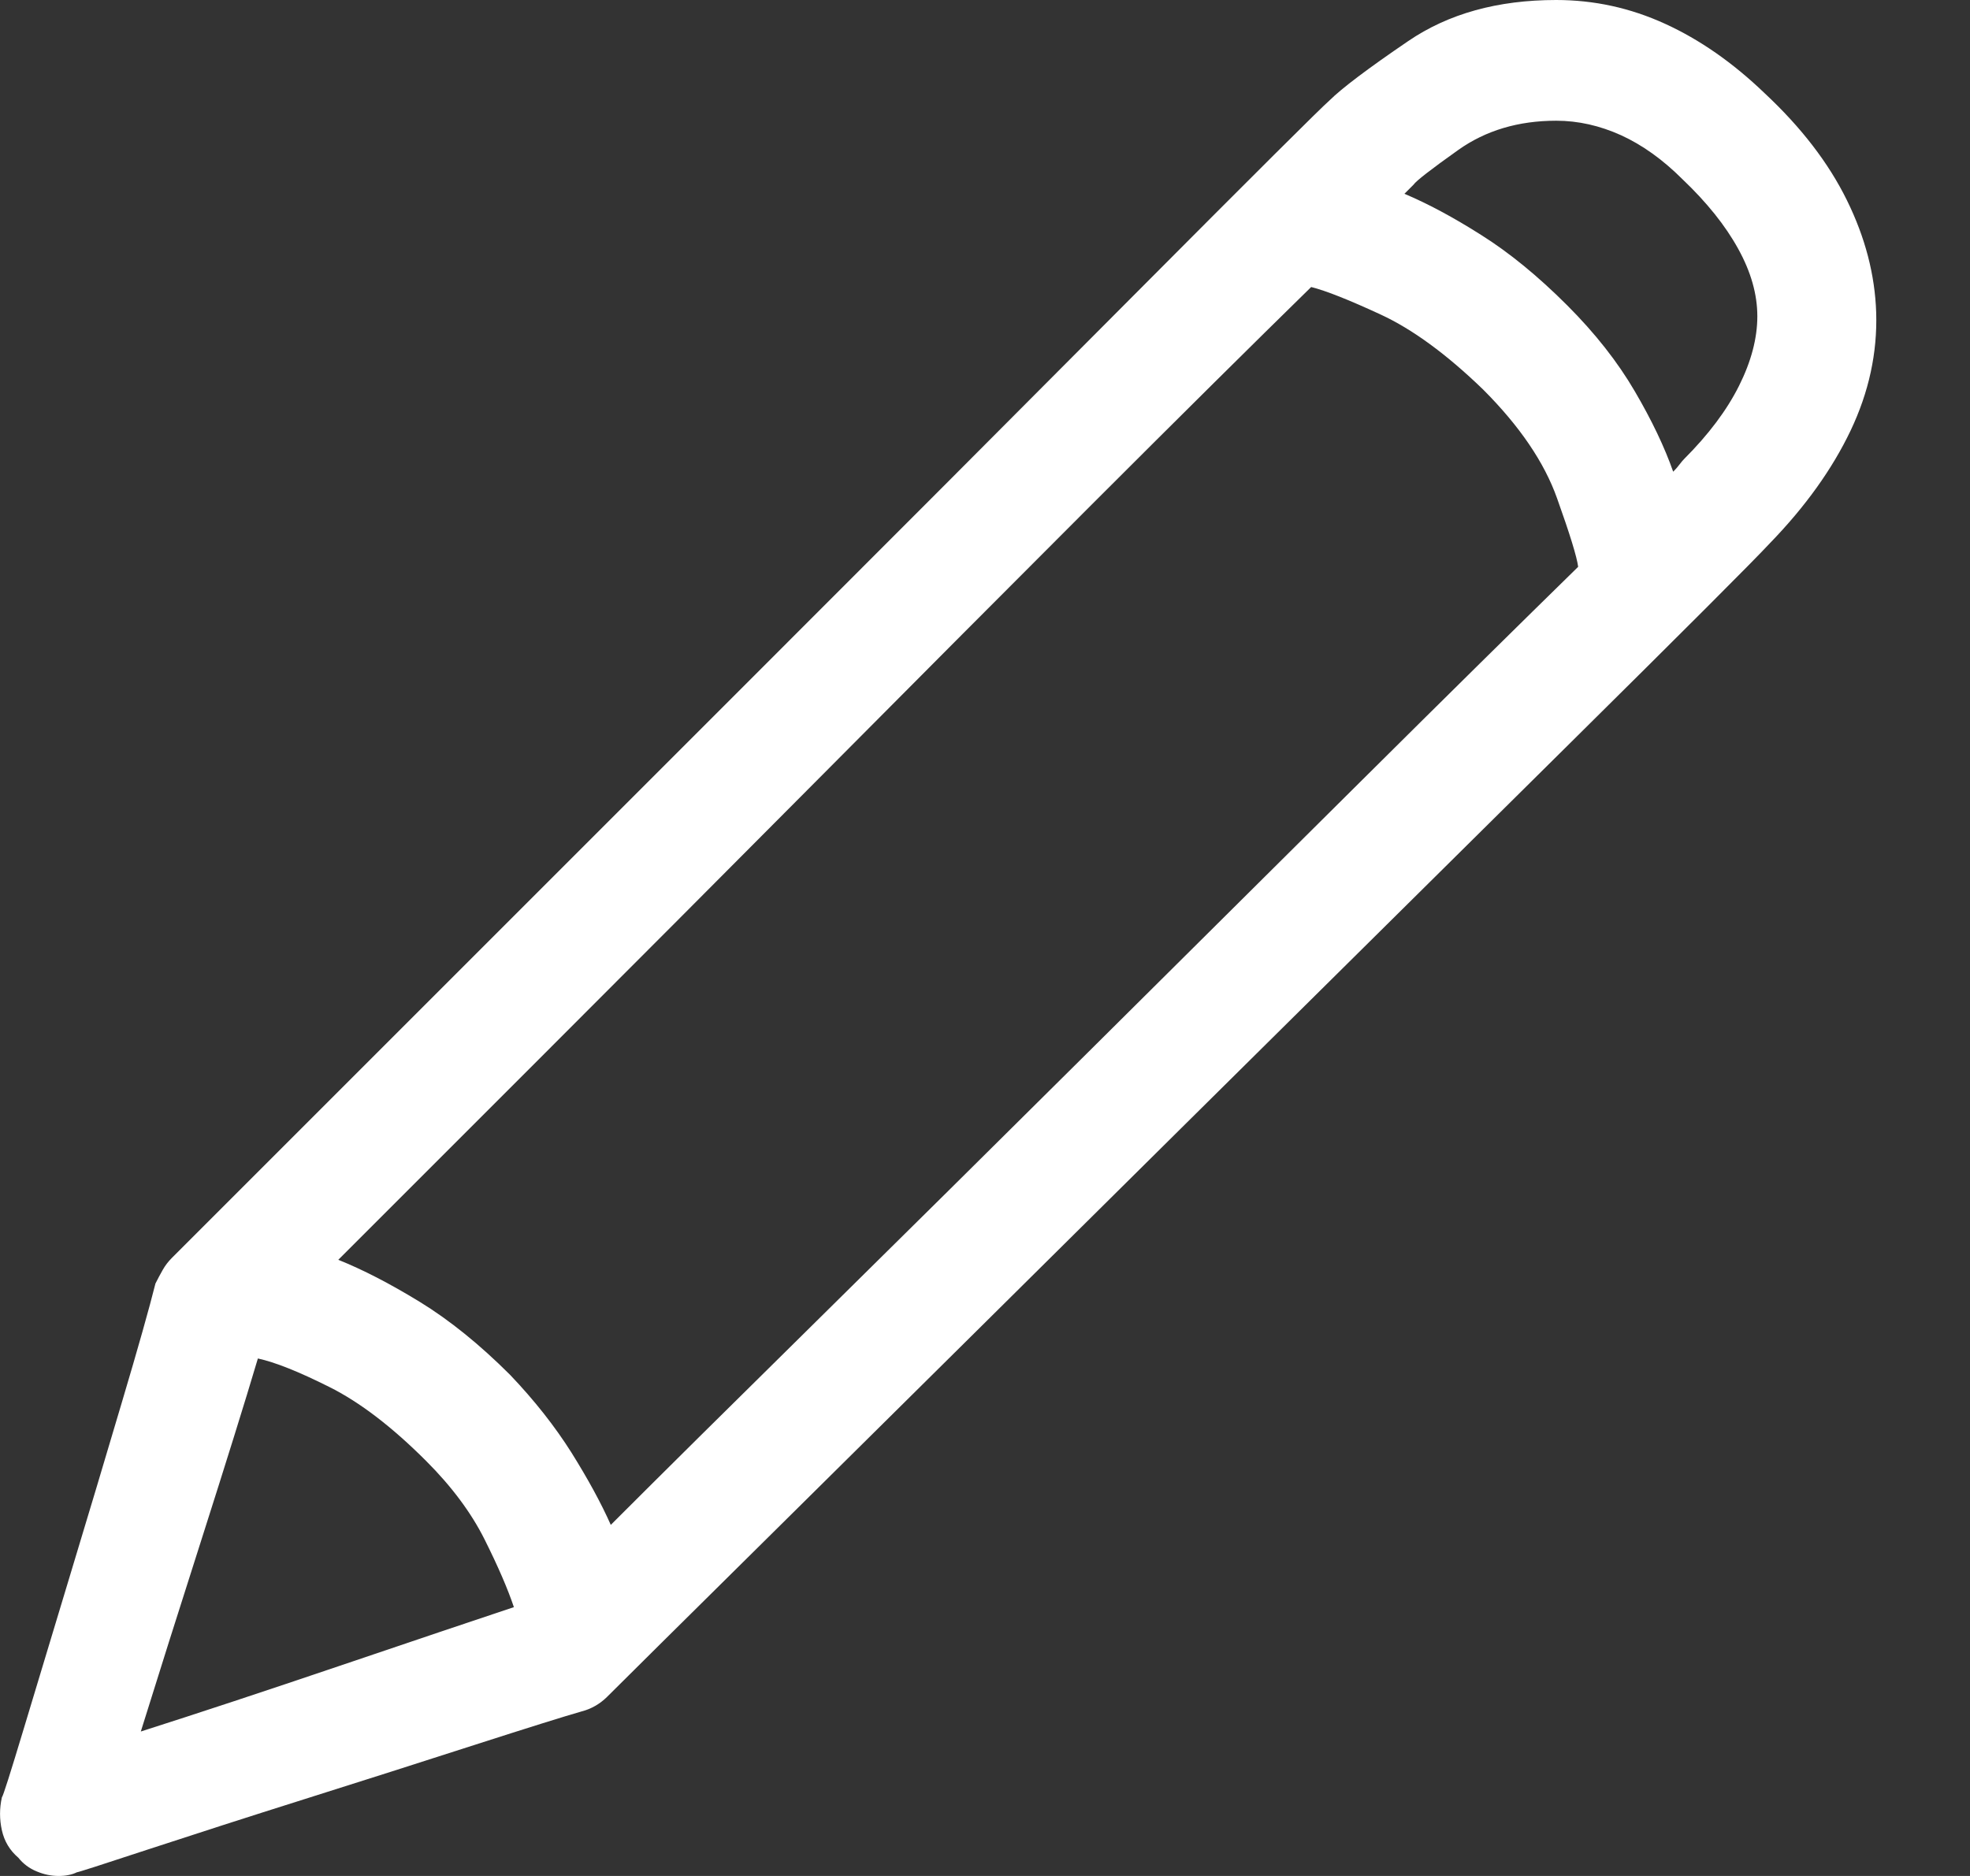 <svg width="21" height="20" viewBox="0 0 21 20" version="1.1" xmlns="http://www.w3.org/2000/svg" xmlns:xlink="http://www.w3.org/1999/xlink">
<rect x="0" y="0" width="21" height="20" fill="#333333" stroke="none"/>
<title>icon-edit-white</title>
<desc>Created using Figma</desc>
<g id="Canvas" transform="translate(1207 1325)">
<g id="icon-edit-white">
<g id="Vector">
<use xlink:href="#path0_fill" transform="translate(-1207 -1325)" fill="#FFFFFF"/>
</g>
</g>
</g>
<defs>
<path id="path0_fill" fill-rule="evenodd" d="M 18.811 0.994C 19.201 1.358 19.493 1.738 19.688 2.135C 19.883 2.531 19.987 2.93 20 3.333C 20.013 3.762 19.922 4.181 19.727 4.591C 19.532 5 19.246 5.4 18.869 5.789C 18.688 5.984 17.96 6.712 16.686 7.973C 15.413 9.233 14.038 10.595 12.563 12.056C 11.088 13.518 9.734 14.86 8.499 16.082C 7.264 17.303 6.589 17.973 6.472 18.09C 6.433 18.129 6.39 18.161 6.345 18.187C 6.299 18.213 6.251 18.233 6.199 18.246C 6.017 18.298 5.634 18.418 5.049 18.606C 4.464 18.795 3.863 18.986 3.246 19.181C 2.628 19.376 2.073 19.555 1.579 19.717C 1.085 19.88 0.832 19.961 0.819 19.961C 0.793 19.974 0.763 19.984 0.731 19.99C 0.698 19.997 0.663 20 0.624 20C 0.546 20 0.468 19.984 0.39 19.951C 0.312 19.919 0.247 19.87 0.195 19.805C 0.104 19.727 0.046 19.63 0.02 19.513C -0.006 19.396 -0.006 19.279 0.02 19.162C 0.033 19.149 0.11 18.905 0.253 18.431C 0.396 17.956 0.562 17.407 0.75 16.784C 0.939 16.16 1.121 15.552 1.296 14.961C 1.472 14.37 1.592 13.944 1.657 13.684C 1.683 13.632 1.709 13.584 1.735 13.538C 1.761 13.492 1.793 13.45 1.832 13.411L 7.875 7.368C 9.396 5.848 10.803 4.438 12.096 3.138C 13.389 1.839 14.081 1.15 14.171 1.072C 14.302 0.942 14.581 0.731 15.01 0.439C 15.439 0.146 15.965 0 16.589 0C 16.992 0 17.378 0.084 17.748 0.253C 18.119 0.422 18.473 0.669 18.811 0.994ZM 13.977 3.06C 13.366 3.658 12.586 4.431 11.637 5.38C 10.689 6.329 9.711 7.31 8.704 8.324C 7.697 9.337 6.732 10.305 5.809 11.228L 3.606 13.431C 3.866 13.535 4.155 13.684 4.474 13.879C 4.792 14.074 5.114 14.334 5.439 14.659C 5.699 14.932 5.916 15.208 6.092 15.487C 6.267 15.767 6.407 16.023 6.511 16.257C 7.057 15.711 7.788 14.987 8.704 14.084C 9.62 13.181 10.578 12.232 11.579 11.238C 12.58 10.244 13.551 9.279 14.493 8.343C 15.435 7.407 16.212 6.641 16.823 6.043C 16.81 5.939 16.735 5.695 16.598 5.312C 16.462 4.929 16.199 4.542 15.809 4.152C 15.419 3.775 15.055 3.509 14.717 3.353C 14.38 3.197 14.133 3.099 13.977 3.06ZM 2.749 14.483C 2.606 14.964 2.407 15.601 2.154 16.394C 1.901 17.186 1.683 17.875 1.501 18.46C 2.112 18.265 2.82 18.031 3.626 17.758C 4.431 17.485 5.049 17.277 5.478 17.134C 5.413 16.94 5.309 16.699 5.166 16.413C 5.023 16.127 4.815 15.848 4.542 15.575C 4.178 15.211 3.834 14.948 3.509 14.786C 3.184 14.623 2.93 14.522 2.749 14.483ZM 17.953 4.893C 18.213 4.633 18.408 4.373 18.538 4.113C 18.668 3.853 18.733 3.606 18.733 3.372C 18.733 3.138 18.665 2.898 18.528 2.651C 18.392 2.404 18.194 2.157 17.934 1.91C 17.726 1.702 17.508 1.546 17.281 1.442C 17.053 1.339 16.823 1.287 16.589 1.287C 16.186 1.287 15.838 1.391 15.546 1.598C 15.253 1.806 15.094 1.93 15.068 1.969L 14.971 2.066C 15.218 2.17 15.491 2.316 15.789 2.505C 16.088 2.693 16.394 2.943 16.706 3.255C 17.005 3.554 17.245 3.86 17.427 4.172C 17.609 4.483 17.745 4.769 17.836 5.029C 17.862 5.003 17.885 4.977 17.904 4.951C 17.924 4.925 17.94 4.906 17.953 4.893Z"/>
</defs>
</svg>
